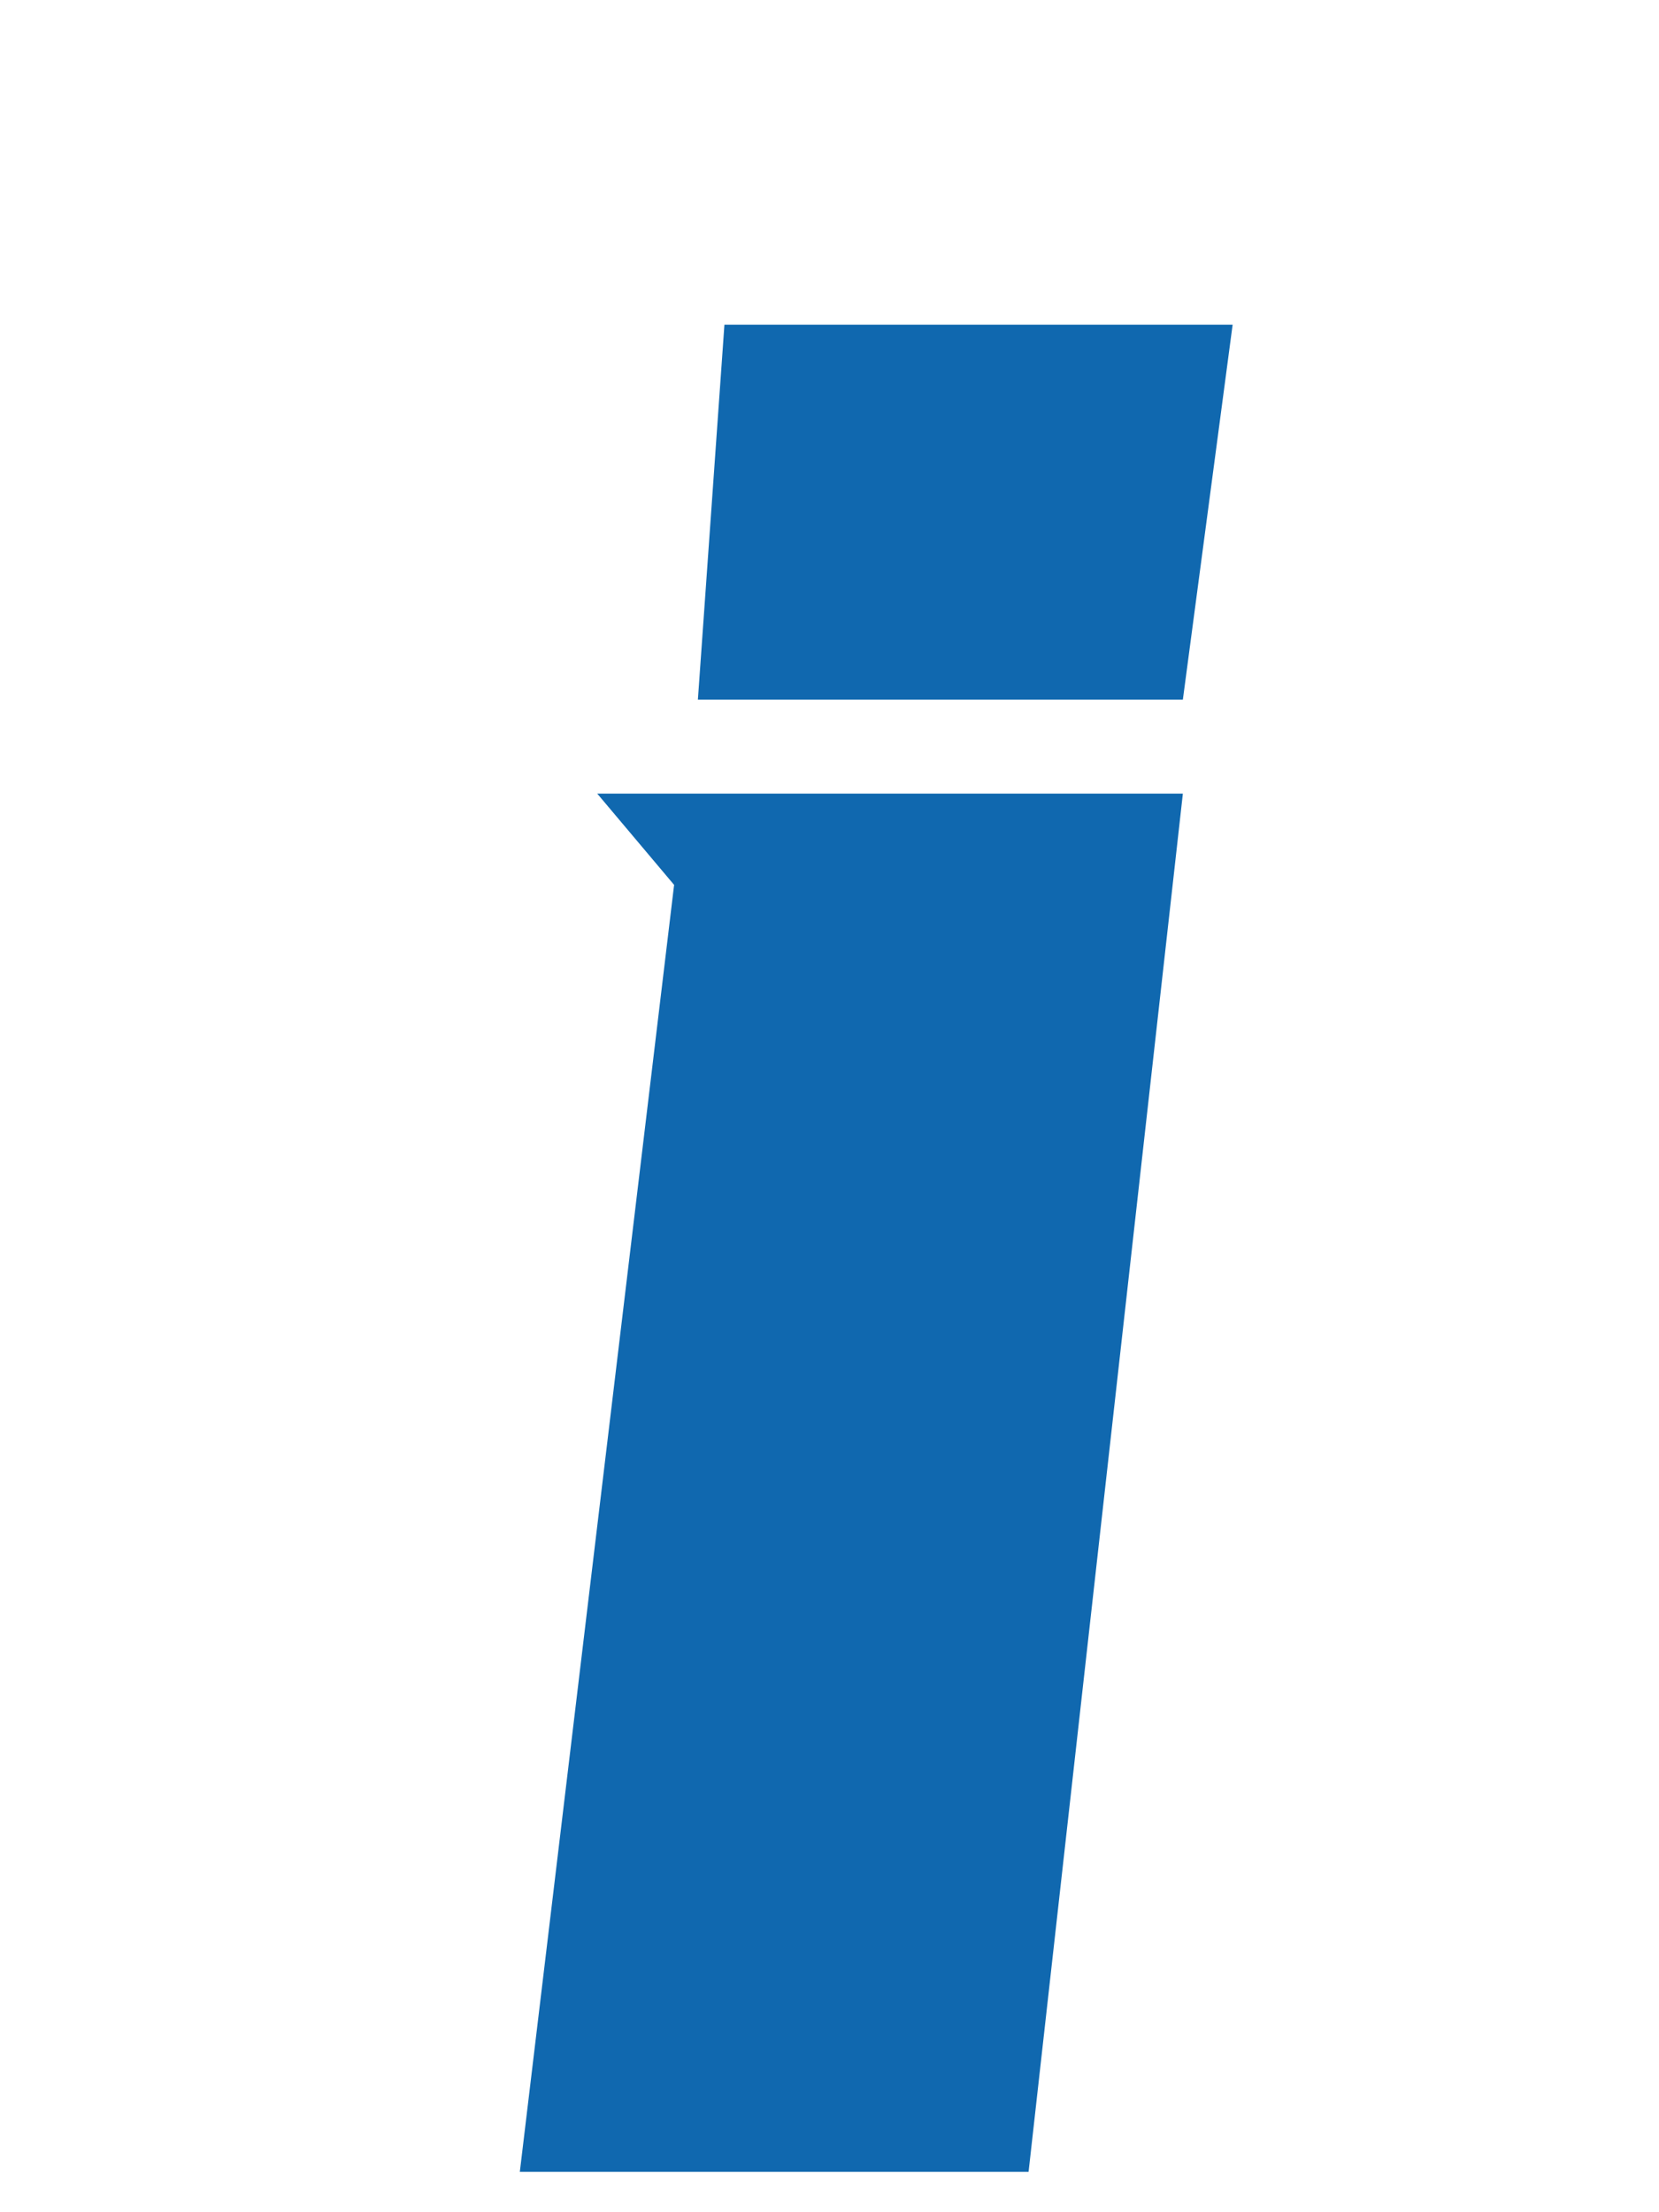 <svg width="3" height="4" viewBox="0 0 3 4" fill="none" xmlns="http://www.w3.org/2000/svg">
<path d="M1.86 3.927H0.94L1.219 1.6L1.08 1.435H2.139L1.86 3.927ZM2.139 1.265H1.262L1.31 0.587H2.229L2.139 1.265Z" fill="#1068AF"/>
</svg>
